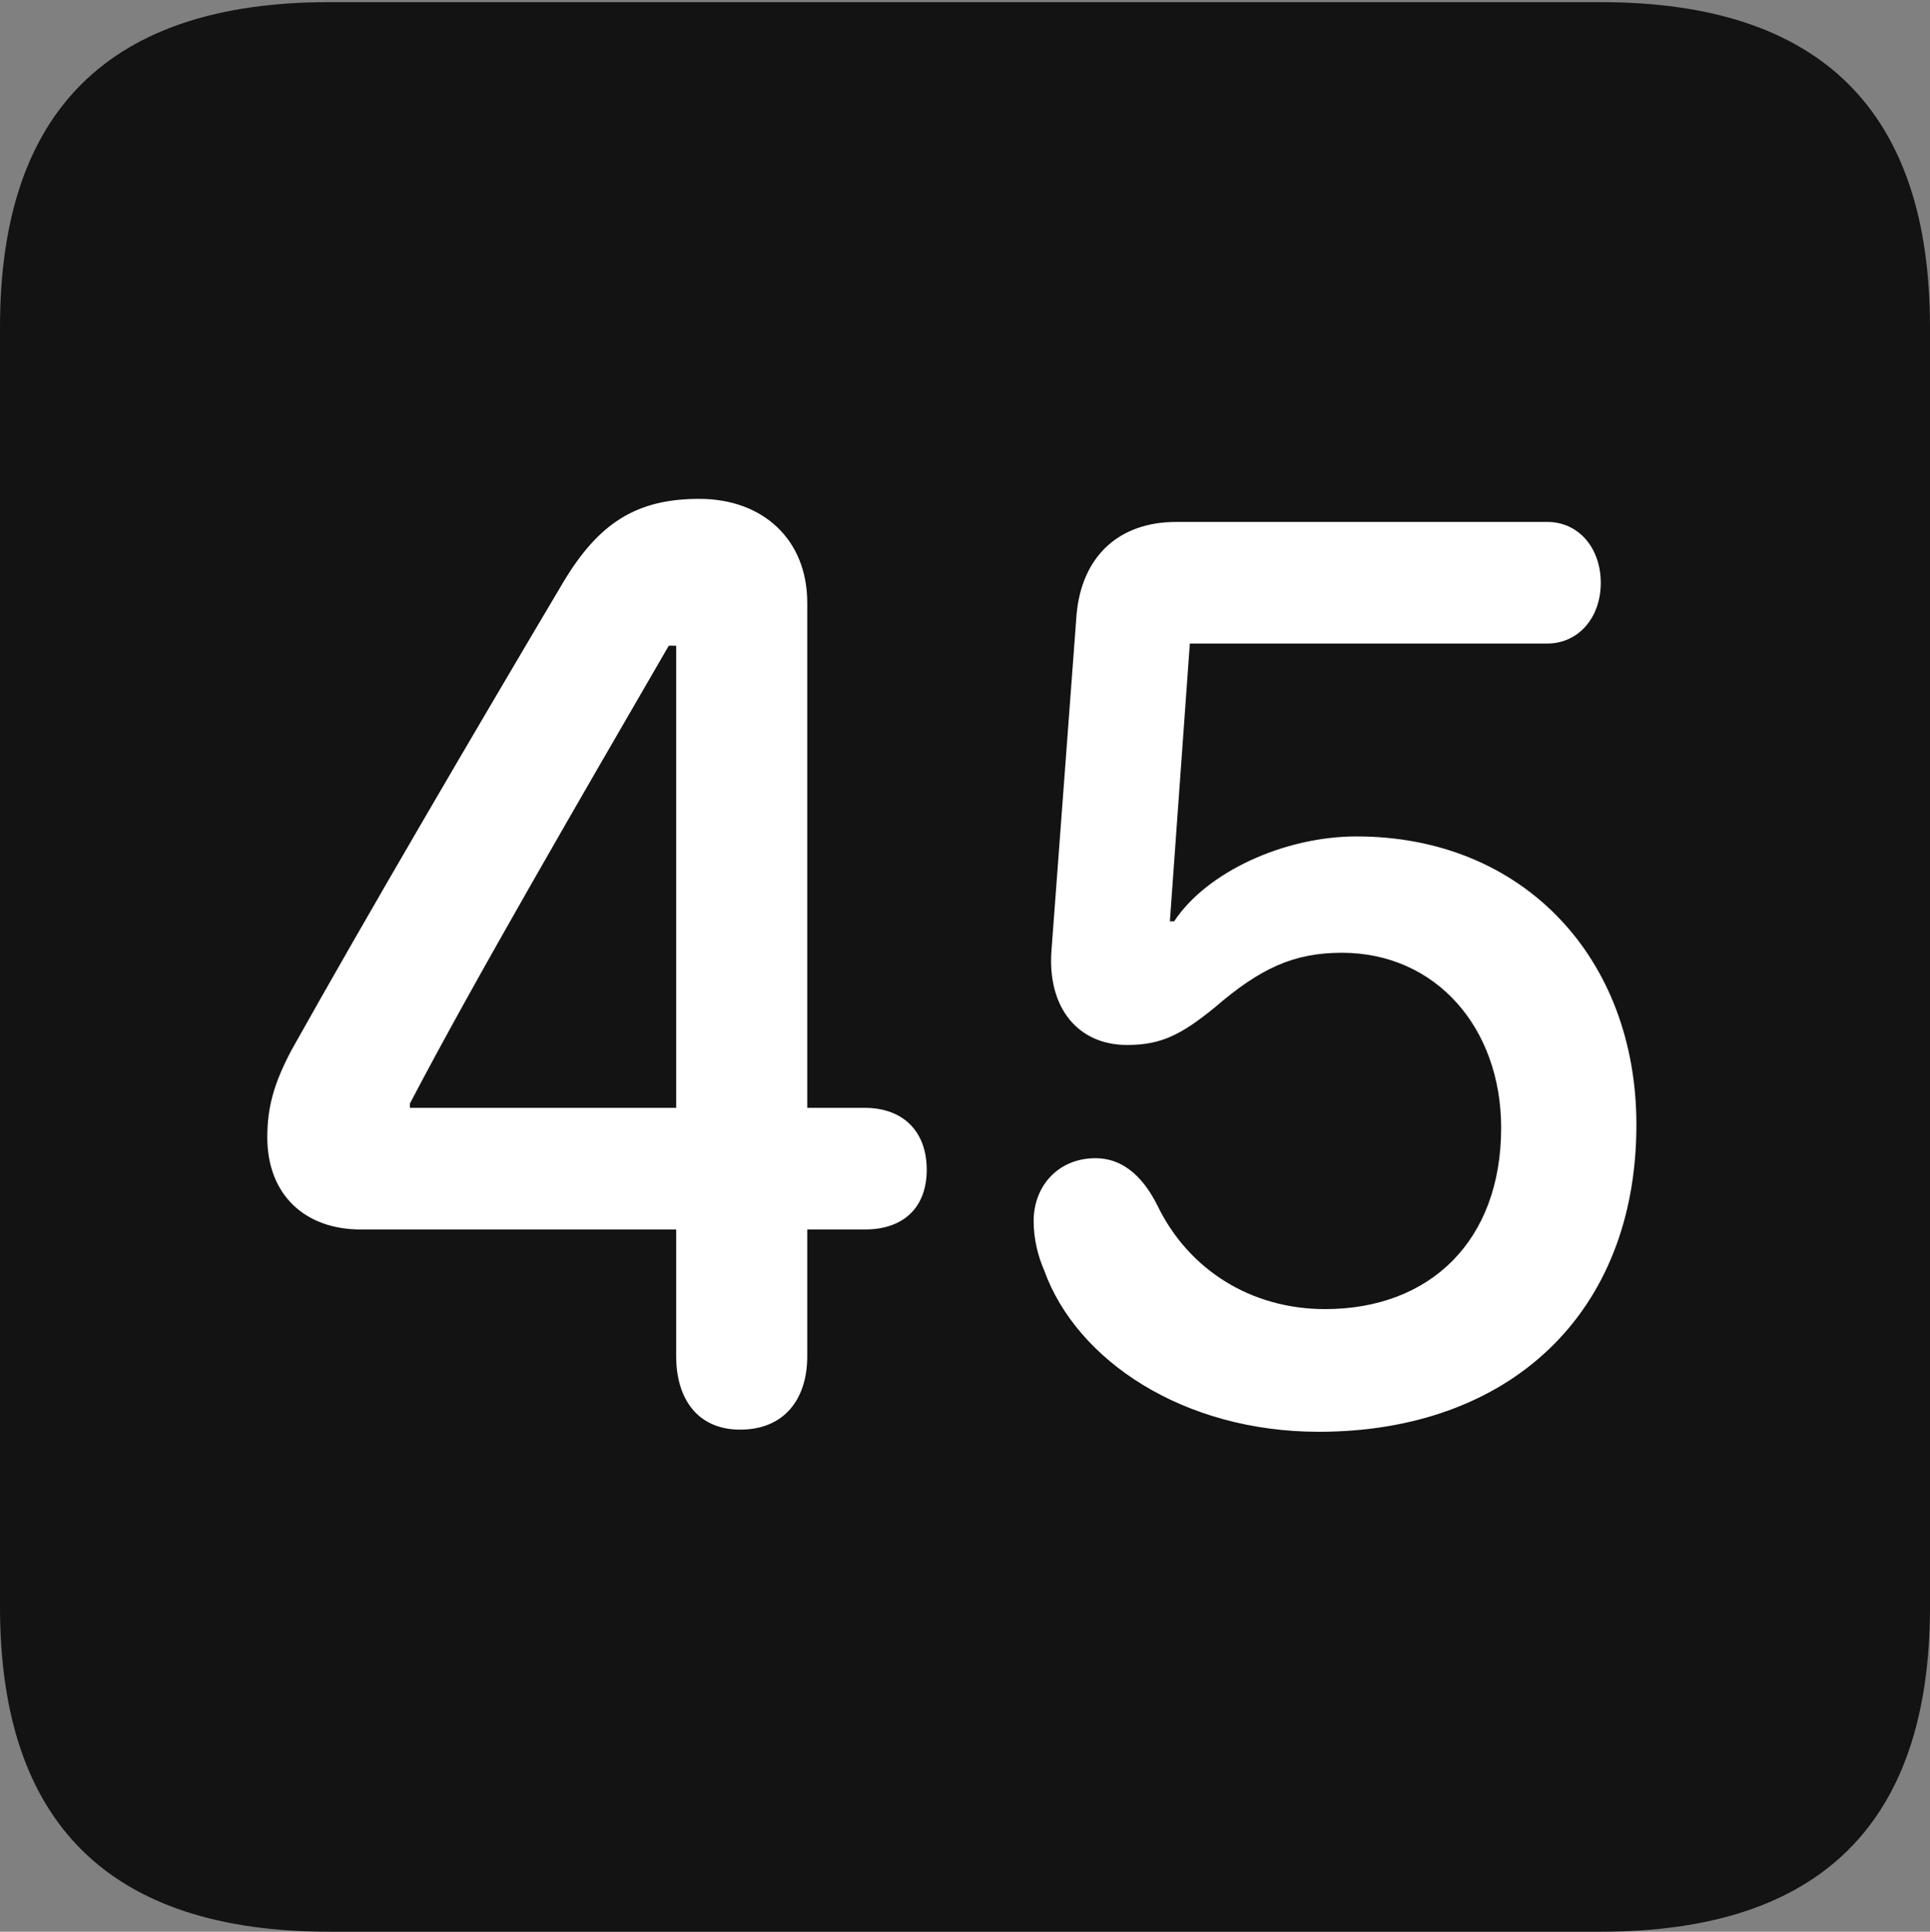 <?xml version="1.0" encoding="UTF-8"?>
<!--Generator: Apple Native CoreSVG 175.5-->
<!DOCTYPE svg
PUBLIC "-//W3C//DTD SVG 1.1//EN"
       "http://www.w3.org/Graphics/SVG/1.1/DTD/svg11.dtd">
<svg version="1.1" xmlns="http://www.w3.org/2000/svg" xmlns:xlink="http://www.w3.org/1999/xlink" width="17.979" height="17.998">
 <rect width="100%" height="100%" fill="#808080" stroke="none"/>
 <g>
  <rect height="17.998" opacity="0" width="17.979" x="0" y="0"/>
  <path d="M3.066 17.998L14.912 17.998C16.963 17.998 17.979 16.982 17.979 14.971L17.979 3.047C17.979 1.035 16.963 0.02 14.912 0.02L3.066 0.02C1.025 0.02 0 1.025 0 3.047L0 14.971C0 16.992 1.025 17.998 3.066 17.998Z" fill="#000000" fill-opacity="0.85"/>
  <path d="M6.895 13.32C6.494 13.32 6.299 13.027 6.299 12.637L6.299 11.455L3.359 11.455C2.842 11.455 2.49 11.133 2.49 10.596C2.49 10.322 2.549 10.098 2.715 9.785C3.398 8.564 4.404 6.846 5.244 5.43C5.576 4.873 5.928 4.648 6.514 4.648C7.109 4.648 7.52 5.029 7.52 5.615L7.52 10.322L8.057 10.322C8.408 10.322 8.633 10.537 8.633 10.898C8.633 11.25 8.418 11.455 8.057 11.455L7.52 11.455L7.52 12.637C7.52 13.037 7.305 13.32 6.895 13.32ZM6.299 10.322L6.299 6.016L6.23 6.016C5.439 7.383 4.414 9.141 3.818 10.283L3.818 10.322ZM12.285 13.34C11.025 13.34 10.029 12.676 9.727 11.836C9.668 11.699 9.629 11.543 9.629 11.377C9.629 11.045 9.863 10.791 10.205 10.791C10.44 10.791 10.635 10.938 10.781 11.23C11.074 11.836 11.66 12.197 12.344 12.197C13.32 12.197 13.984 11.562 13.984 10.508C13.984 9.58 13.379 8.877 12.5 8.877C12.051 8.877 11.738 9.023 11.318 9.385C10.996 9.648 10.81 9.736 10.498 9.736C10.039 9.736 9.756 9.385 9.795 8.857L10.029 5.723C10.078 5.186 10.42 4.863 10.957 4.863L14.414 4.863C14.707 4.863 14.912 5.107 14.912 5.43C14.912 5.762 14.697 5.996 14.414 5.996L11.084 5.996L10.898 8.584L10.938 8.584C11.24 8.125 11.963 7.793 12.637 7.793C14.19 7.793 15.244 8.926 15.244 10.479C15.244 12.246 14.053 13.34 12.285 13.34Z" fill="#ffffff"/>
 </g>
</svg>
